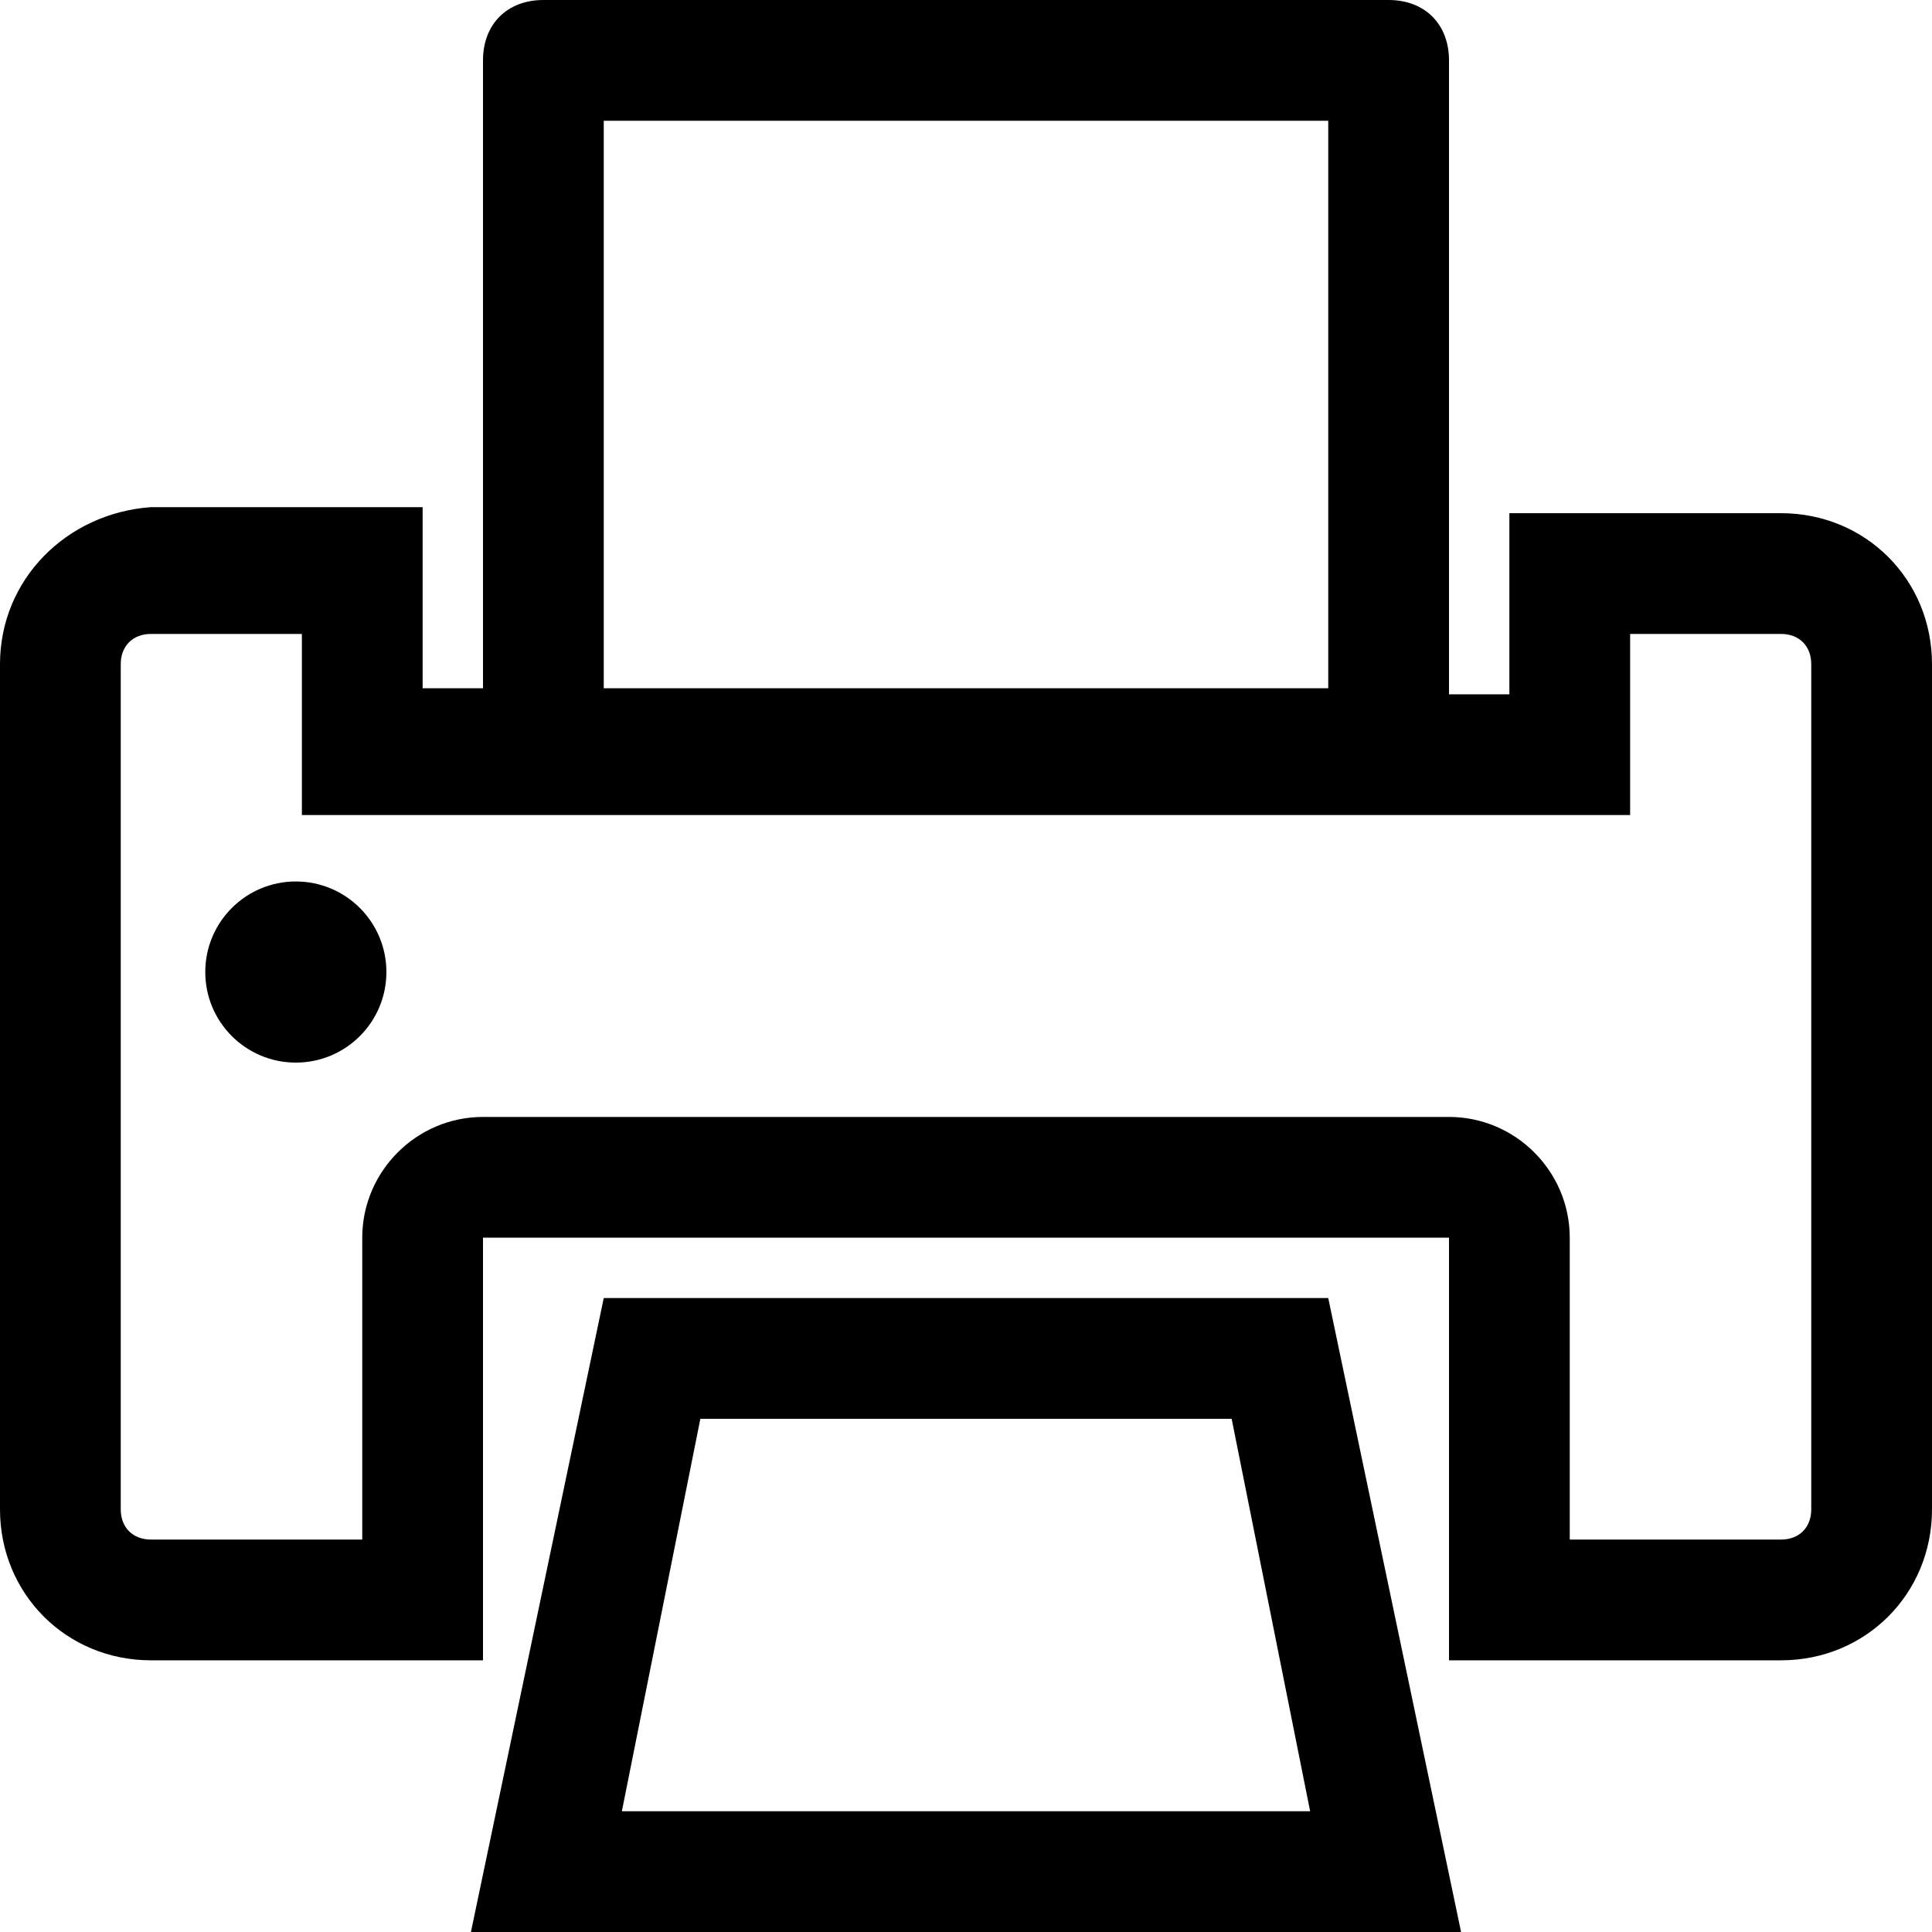<?xml version="1.0" encoding="utf-8"?>
<!-- Generator: Adobe Illustrator 21.1.0, SVG Export Plug-In . SVG Version: 6.00 Build 0)  -->
<svg version="1.1" id="svg" xmlns="http://www.w3.org/2000/svg" xmlns:xlink="http://www.w3.org/1999/xlink" x="0px" y="0px"
	 width="32px" height="32px" viewBox="0 0 32 32" style="enable-background:new 0 0 32 32;" xml:space="preserve">
<g>
	<circle cx="4.9" cy="16.1" r="1.5"/>
	<path d="M29.5,8.5H25v3h-1V1c0-0.6-0.4-1-1-1H9c-0.6,0-1,0.4-1,1v10.4H7v-3H2.5C1.1,8.5,0,9.6,0,11v14c0,1.4,1.1,2.5,2.5,2.5H8v-7
		h16v7h5.5c1.4,0,2.5-1.1,2.5-2.5V11C32,9.6,30.9,8.5,29.5,8.5z M10,2h12v9.4H10V2z M30,25c0,0.3-0.2,0.5-0.5,0.5H26v-5
		c0-1.1-0.9-2-2-2H8c-1.1,0-2,0.9-2,2v5H2.5C2.2,25.5,2,25.3,2,25V11c0-0.3,0.2-0.5,0.5-0.5H5v3h22v-3h2.5c0.3,0,0.5,0.2,0.5,0.5V25
		z"/>
	<path d="M10,21.5L7.8,32h16.4L22,21.5H10z M10.3,30l1.3-6.5h8.8l1.3,6.5H10.3z"/>
</g>
</svg>
